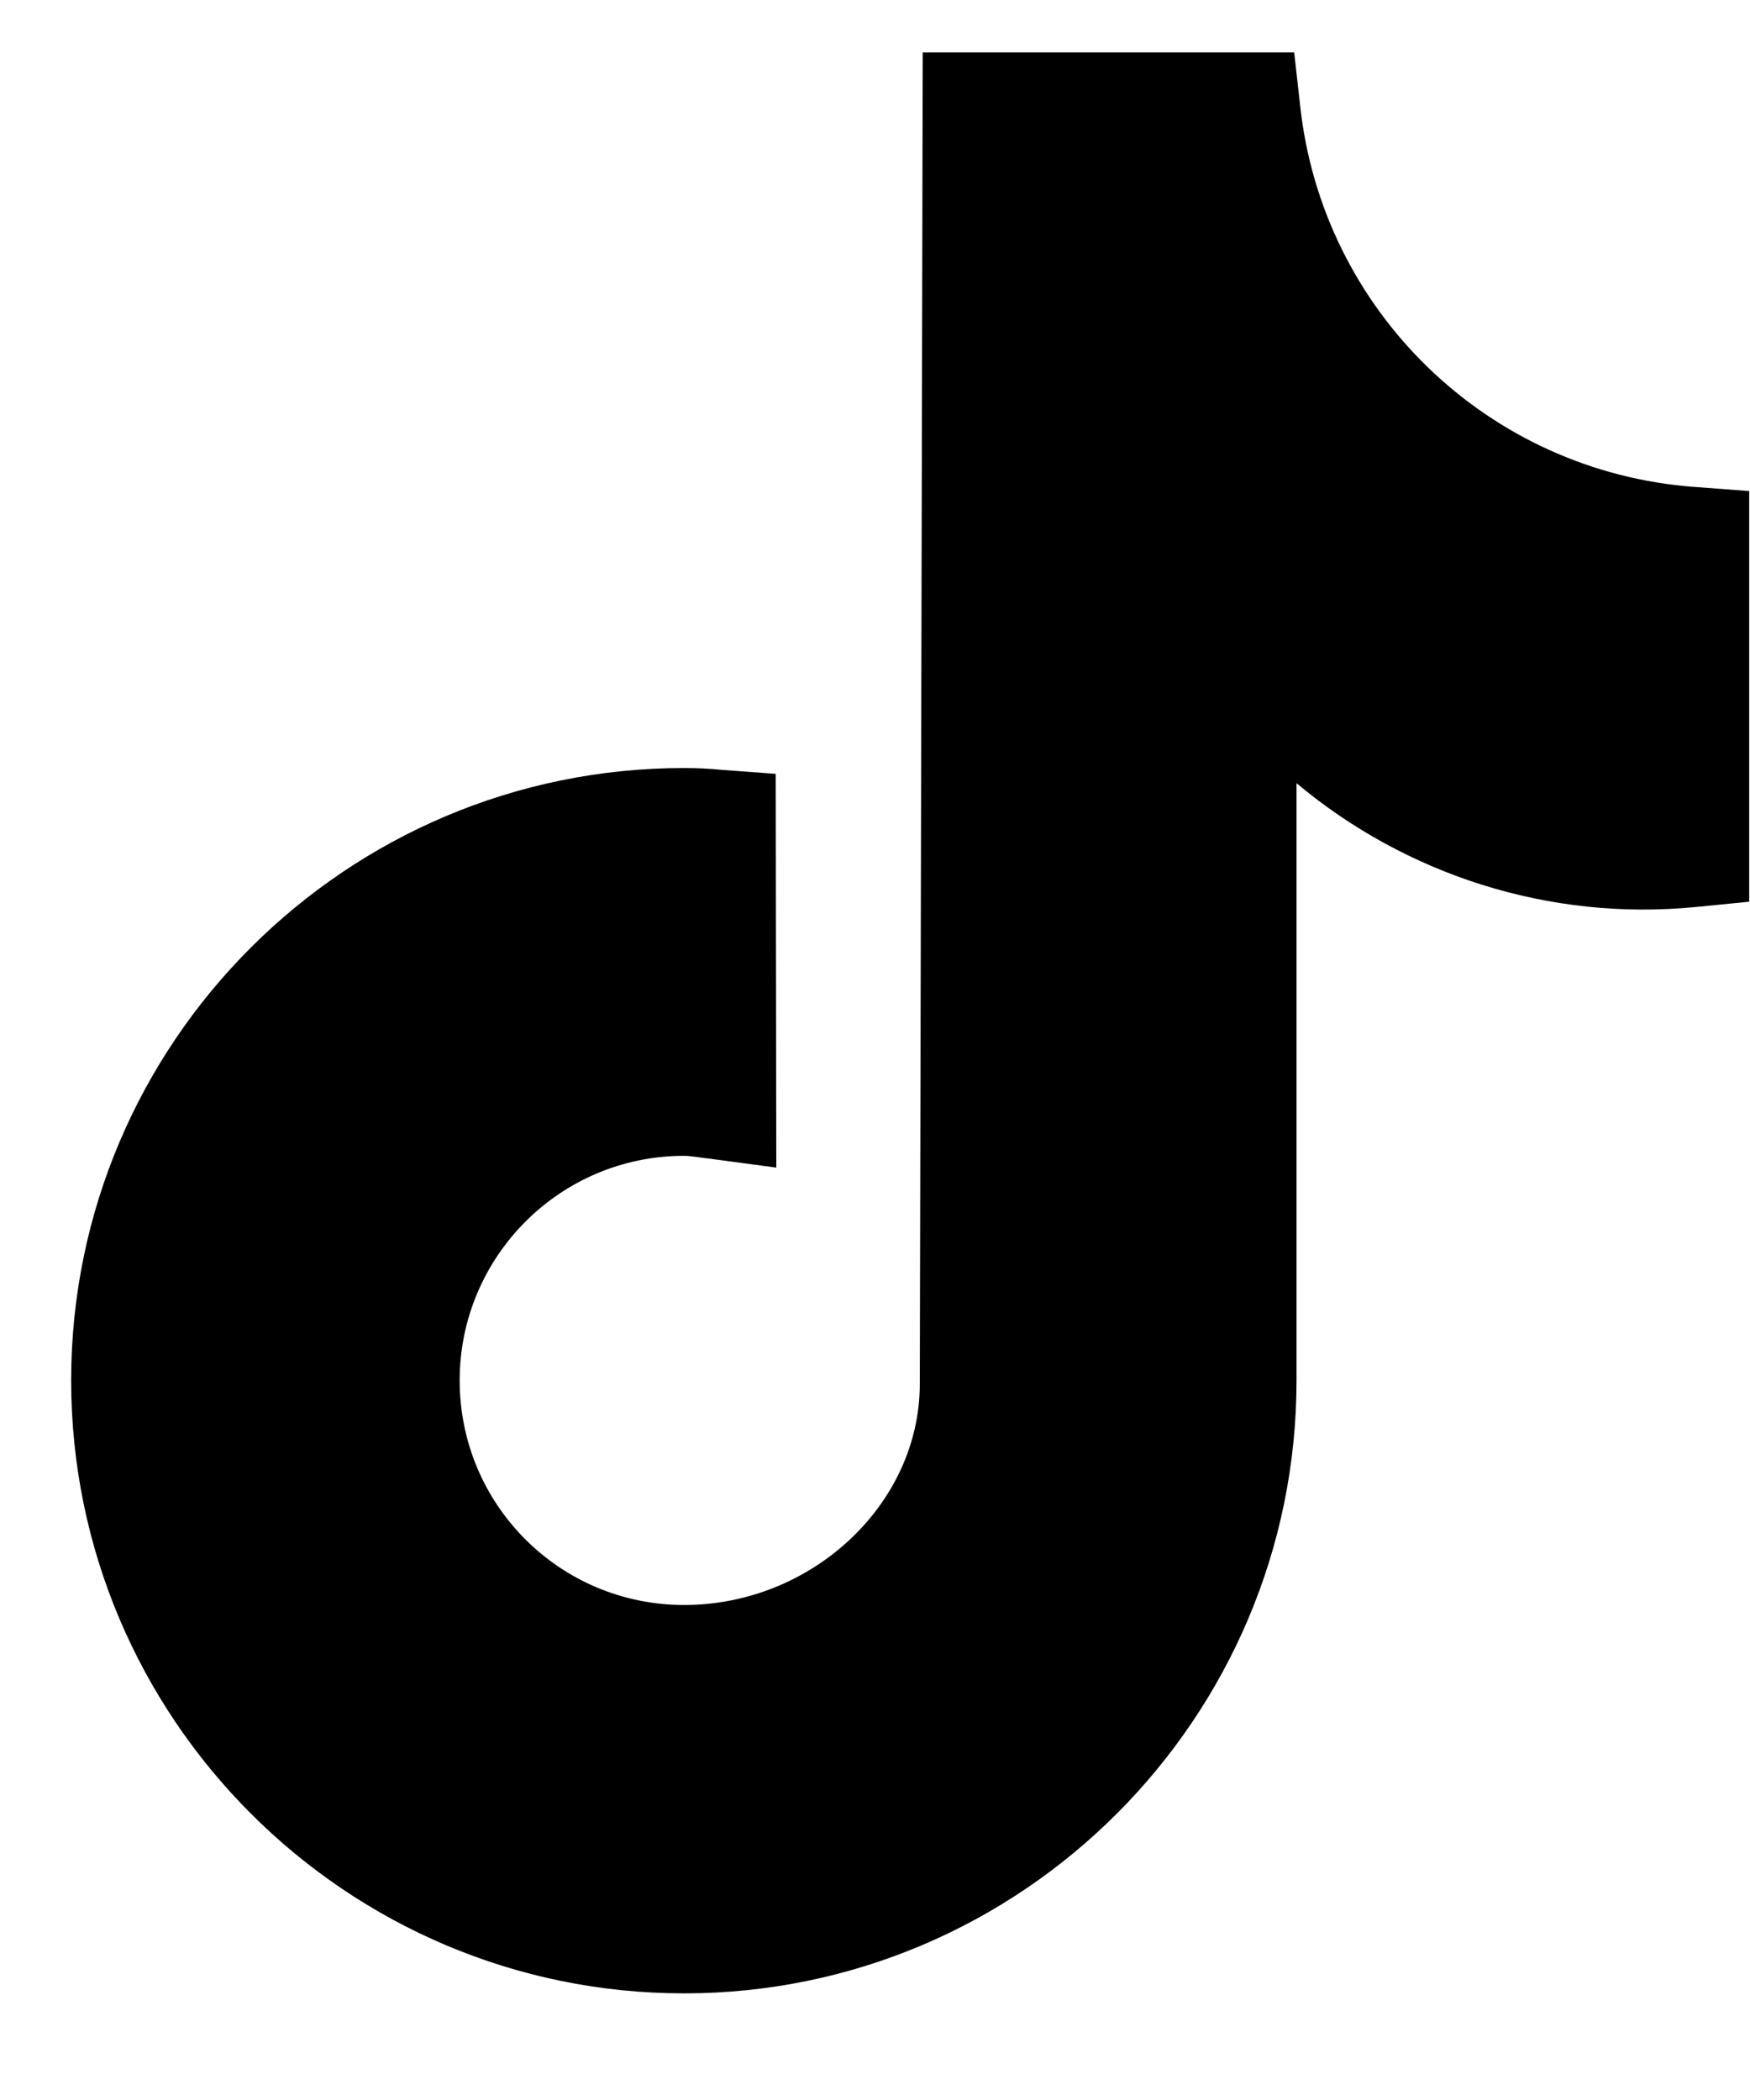 <?xml version="1.0" encoding="UTF-8"?>
<svg width="15px" height="18px" viewBox="0 0 15 18" version="1.1" xmlns="http://www.w3.org/2000/svg" xmlns:xlink="http://www.w3.org/1999/xlink">
    <title>Fill 19</title>
    <g id="Desktop" stroke="none" stroke-width="1" fill="none" fill-rule="evenodd">
        <g id="Home_1440" transform="translate(-395, -11445)" fill="#000000">
            <g id="Roadmap" transform="translate(-25, 10810)">
                <g transform="translate(0, 248)" id="Group-21">
                    <g transform="translate(417, 289.853)">
                        <path d="M17.528,101.321 C15.753,101.191 14.329,99.811 14.143,98.042 L14.093,97.596 L10.909,97.596 L10.884,109.009 C10.884,110.04 9.959,110.904 8.864,110.904 C7.799,110.904 6.94,110.045 6.94,108.979 C6.94,107.92 7.799,107.054 8.864,107.054 C8.915,107.054 8.969,107.065 9.094,107.08 L9.654,107.155 L9.649,103.78 L9.189,103.746 C9.08,103.735 8.974,103.73 8.864,103.73 C5.965,103.73 3.61,106.085 3.61,108.979 C3.61,111.874 5.965,114.233 8.864,114.233 C11.758,114.233 14.113,111.874 14.113,108.979 L14.113,103.86 C15.044,104.64 16.273,105.046 17.538,104.921 L17.993,104.876 L17.993,101.356 L17.528,101.321 Z" id="Fill-19"></path>
                    </g>
                </g>
            </g>
        </g>
    </g>
</svg>
